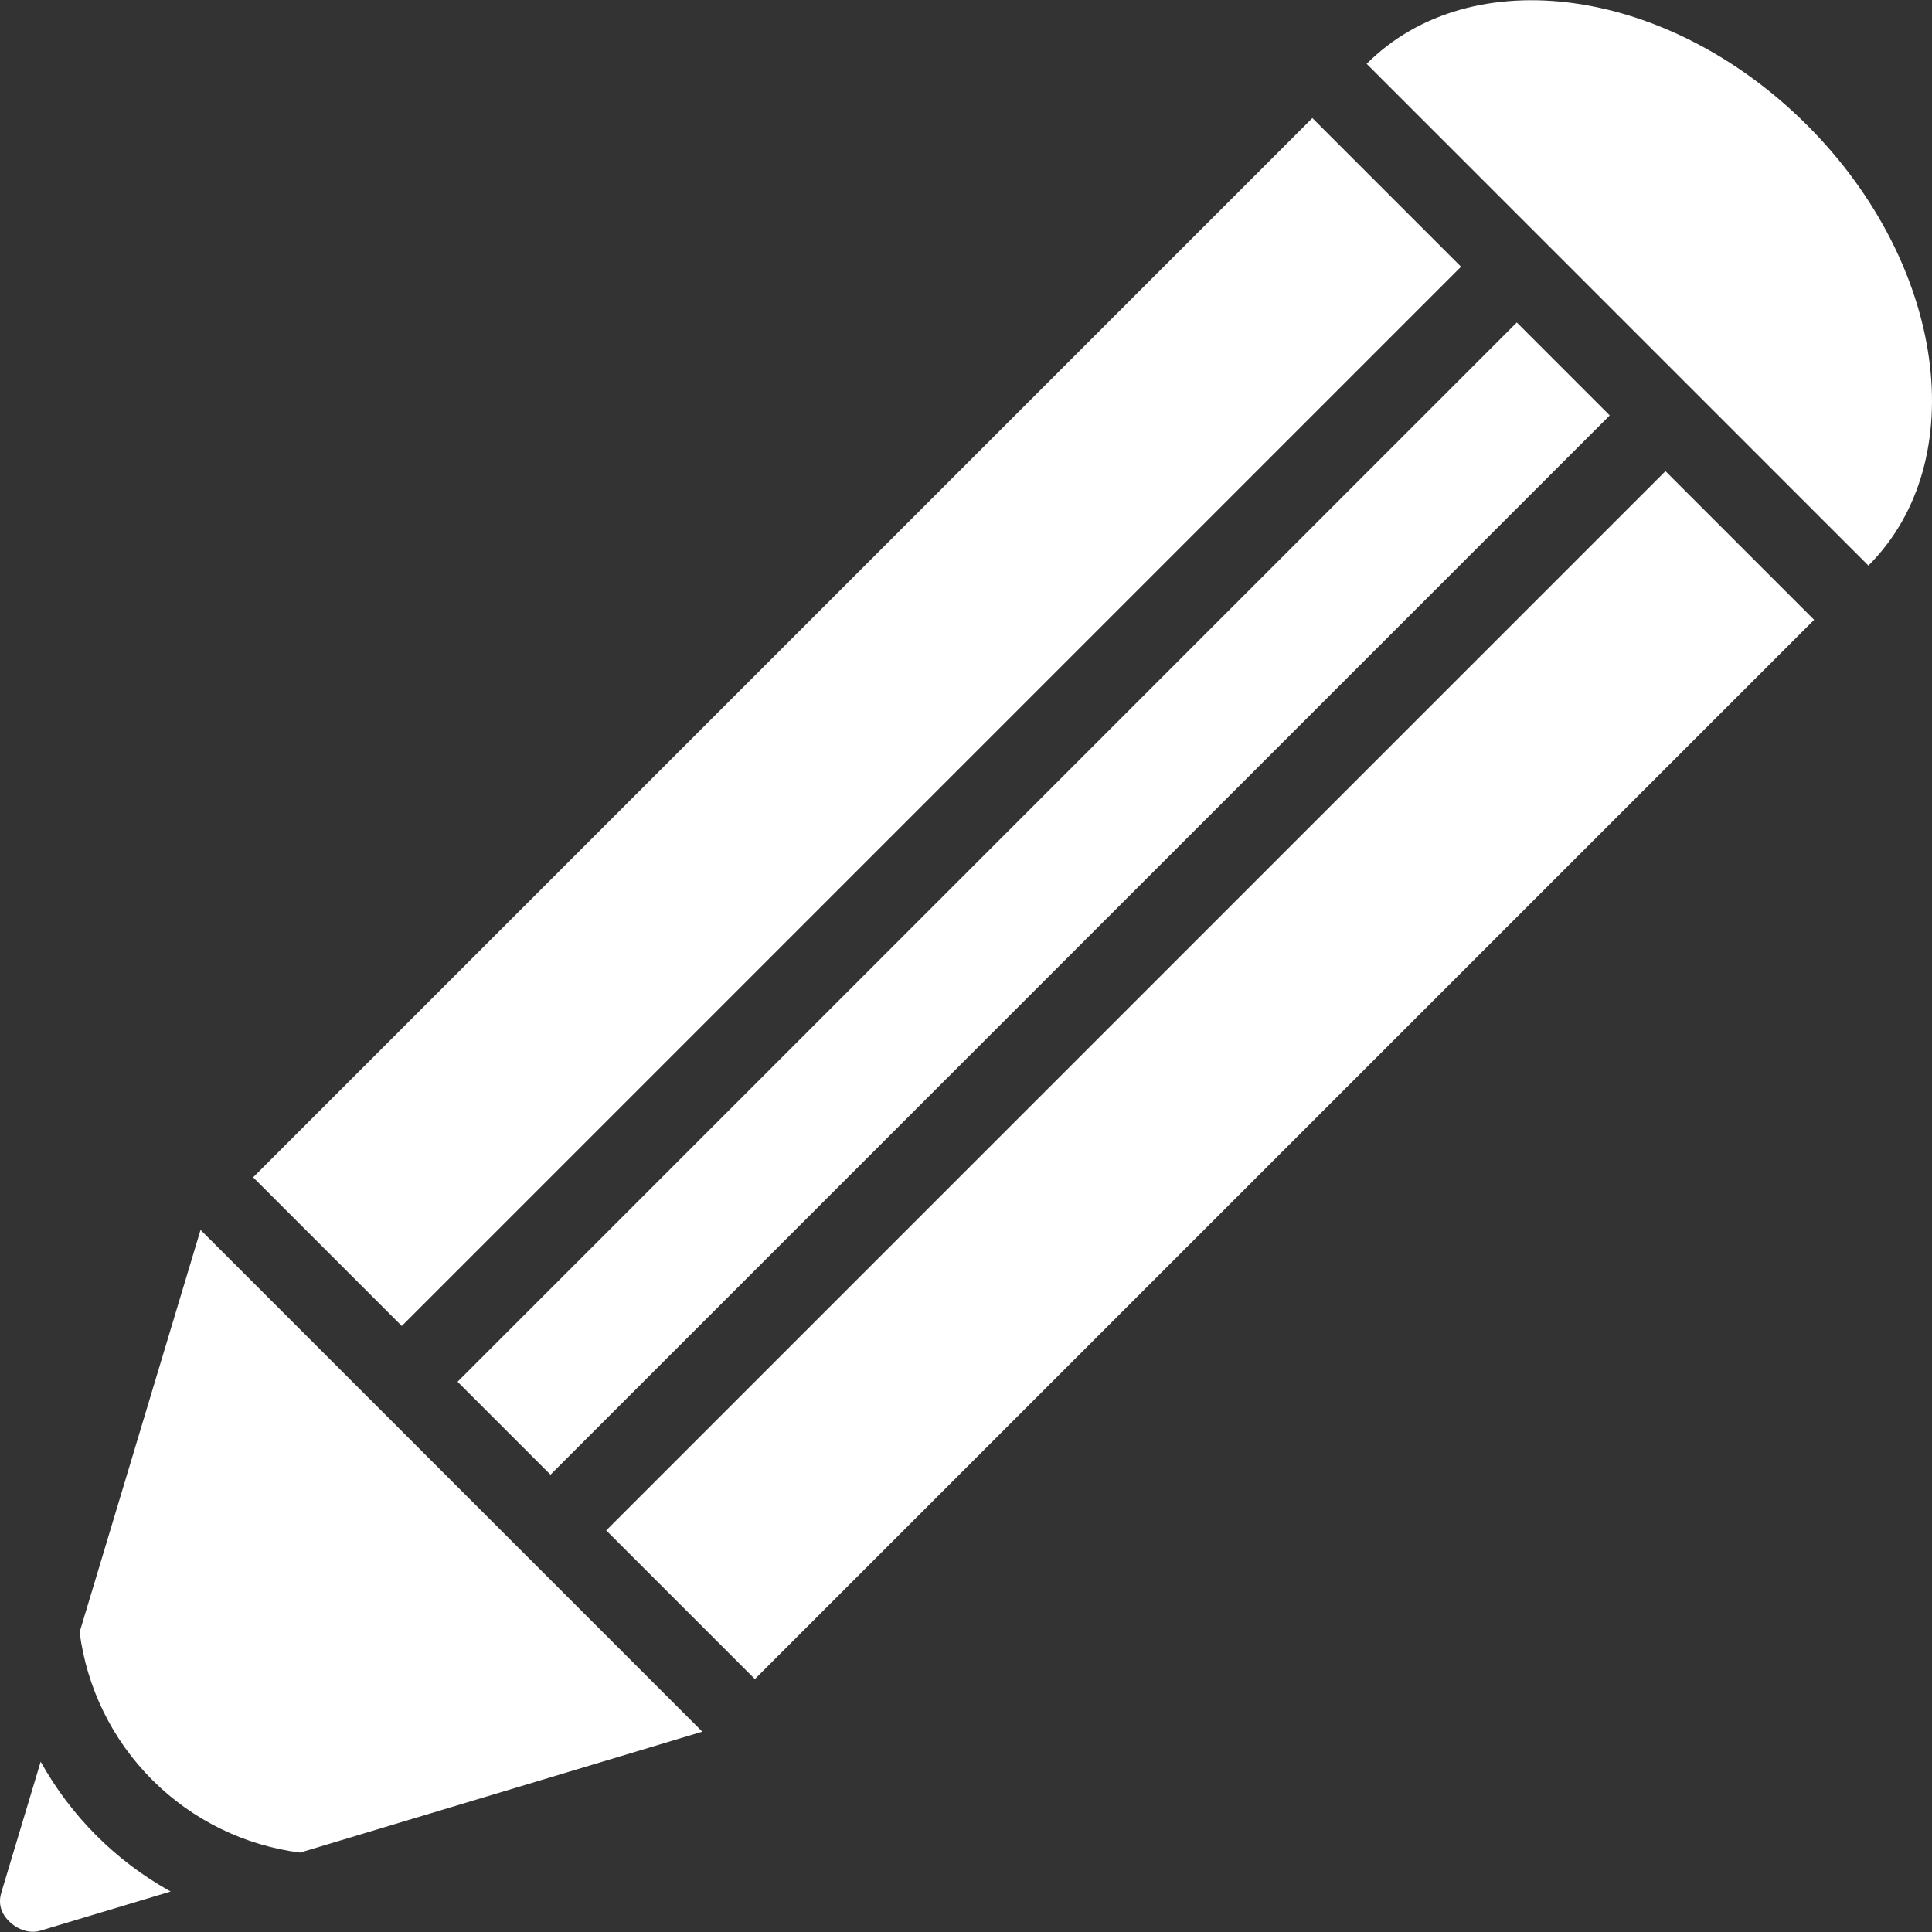 <svg fill="#ffffff" height="20px" width="20px" version="1.1" id="Capa_1" xmlns="http://www.w3.org/2000/svg" xmlns:xlink="http://www.w3.org/1999/xlink" viewBox="0 0 612.001 612.001" xml:space="preserve"><rect x="0" y="0" width="612.001" height="612.001" fill="#333333" stroke="none"/><g id="SVGRepo_bgCarrier" stroke-width="0"></g><g id="SVGRepo_tracerCarrier" stroke-linecap="round" stroke-linejoin="round"></g><g id="SVGRepo_iconCarrier"> <path d="M591.86,179.158L432.915,20.212c33.164-33.164,95.625-24.465,139.517,19.426C616.325,83.532,625.026,145.993,591.86,179.158 z M462.818,84.489l-47.094-47.094L80.181,372.939l47.094,47.094L462.818,84.489z M509.918,131.591l-29.434-29.435L144.939,437.702 l29.434,29.435L509.918,131.591z M192.03,484.789l47.094,47.094l335.544-335.544l-47.094-47.094L192.03,484.789z M25.219,517.021 c2.26,17.493,10.2,33.998,23.018,46.814c12.819,12.819,29.32,20.759,46.816,23.016l127.422-38.312L63.53,389.597L25.219,517.021z M12.882,558.053L0.513,599.198l0.004,0.004c-1.016,3.117-0.671,6.378,2.289,9.337c2.96,2.958,6.947,4.031,10.064,3.016l0.005,0.005 l41.18-12.382c-8.5-4.723-16.423-10.626-23.48-17.682C23.524,574.446,17.602,566.544,12.882,558.053z"></path> </g></svg>